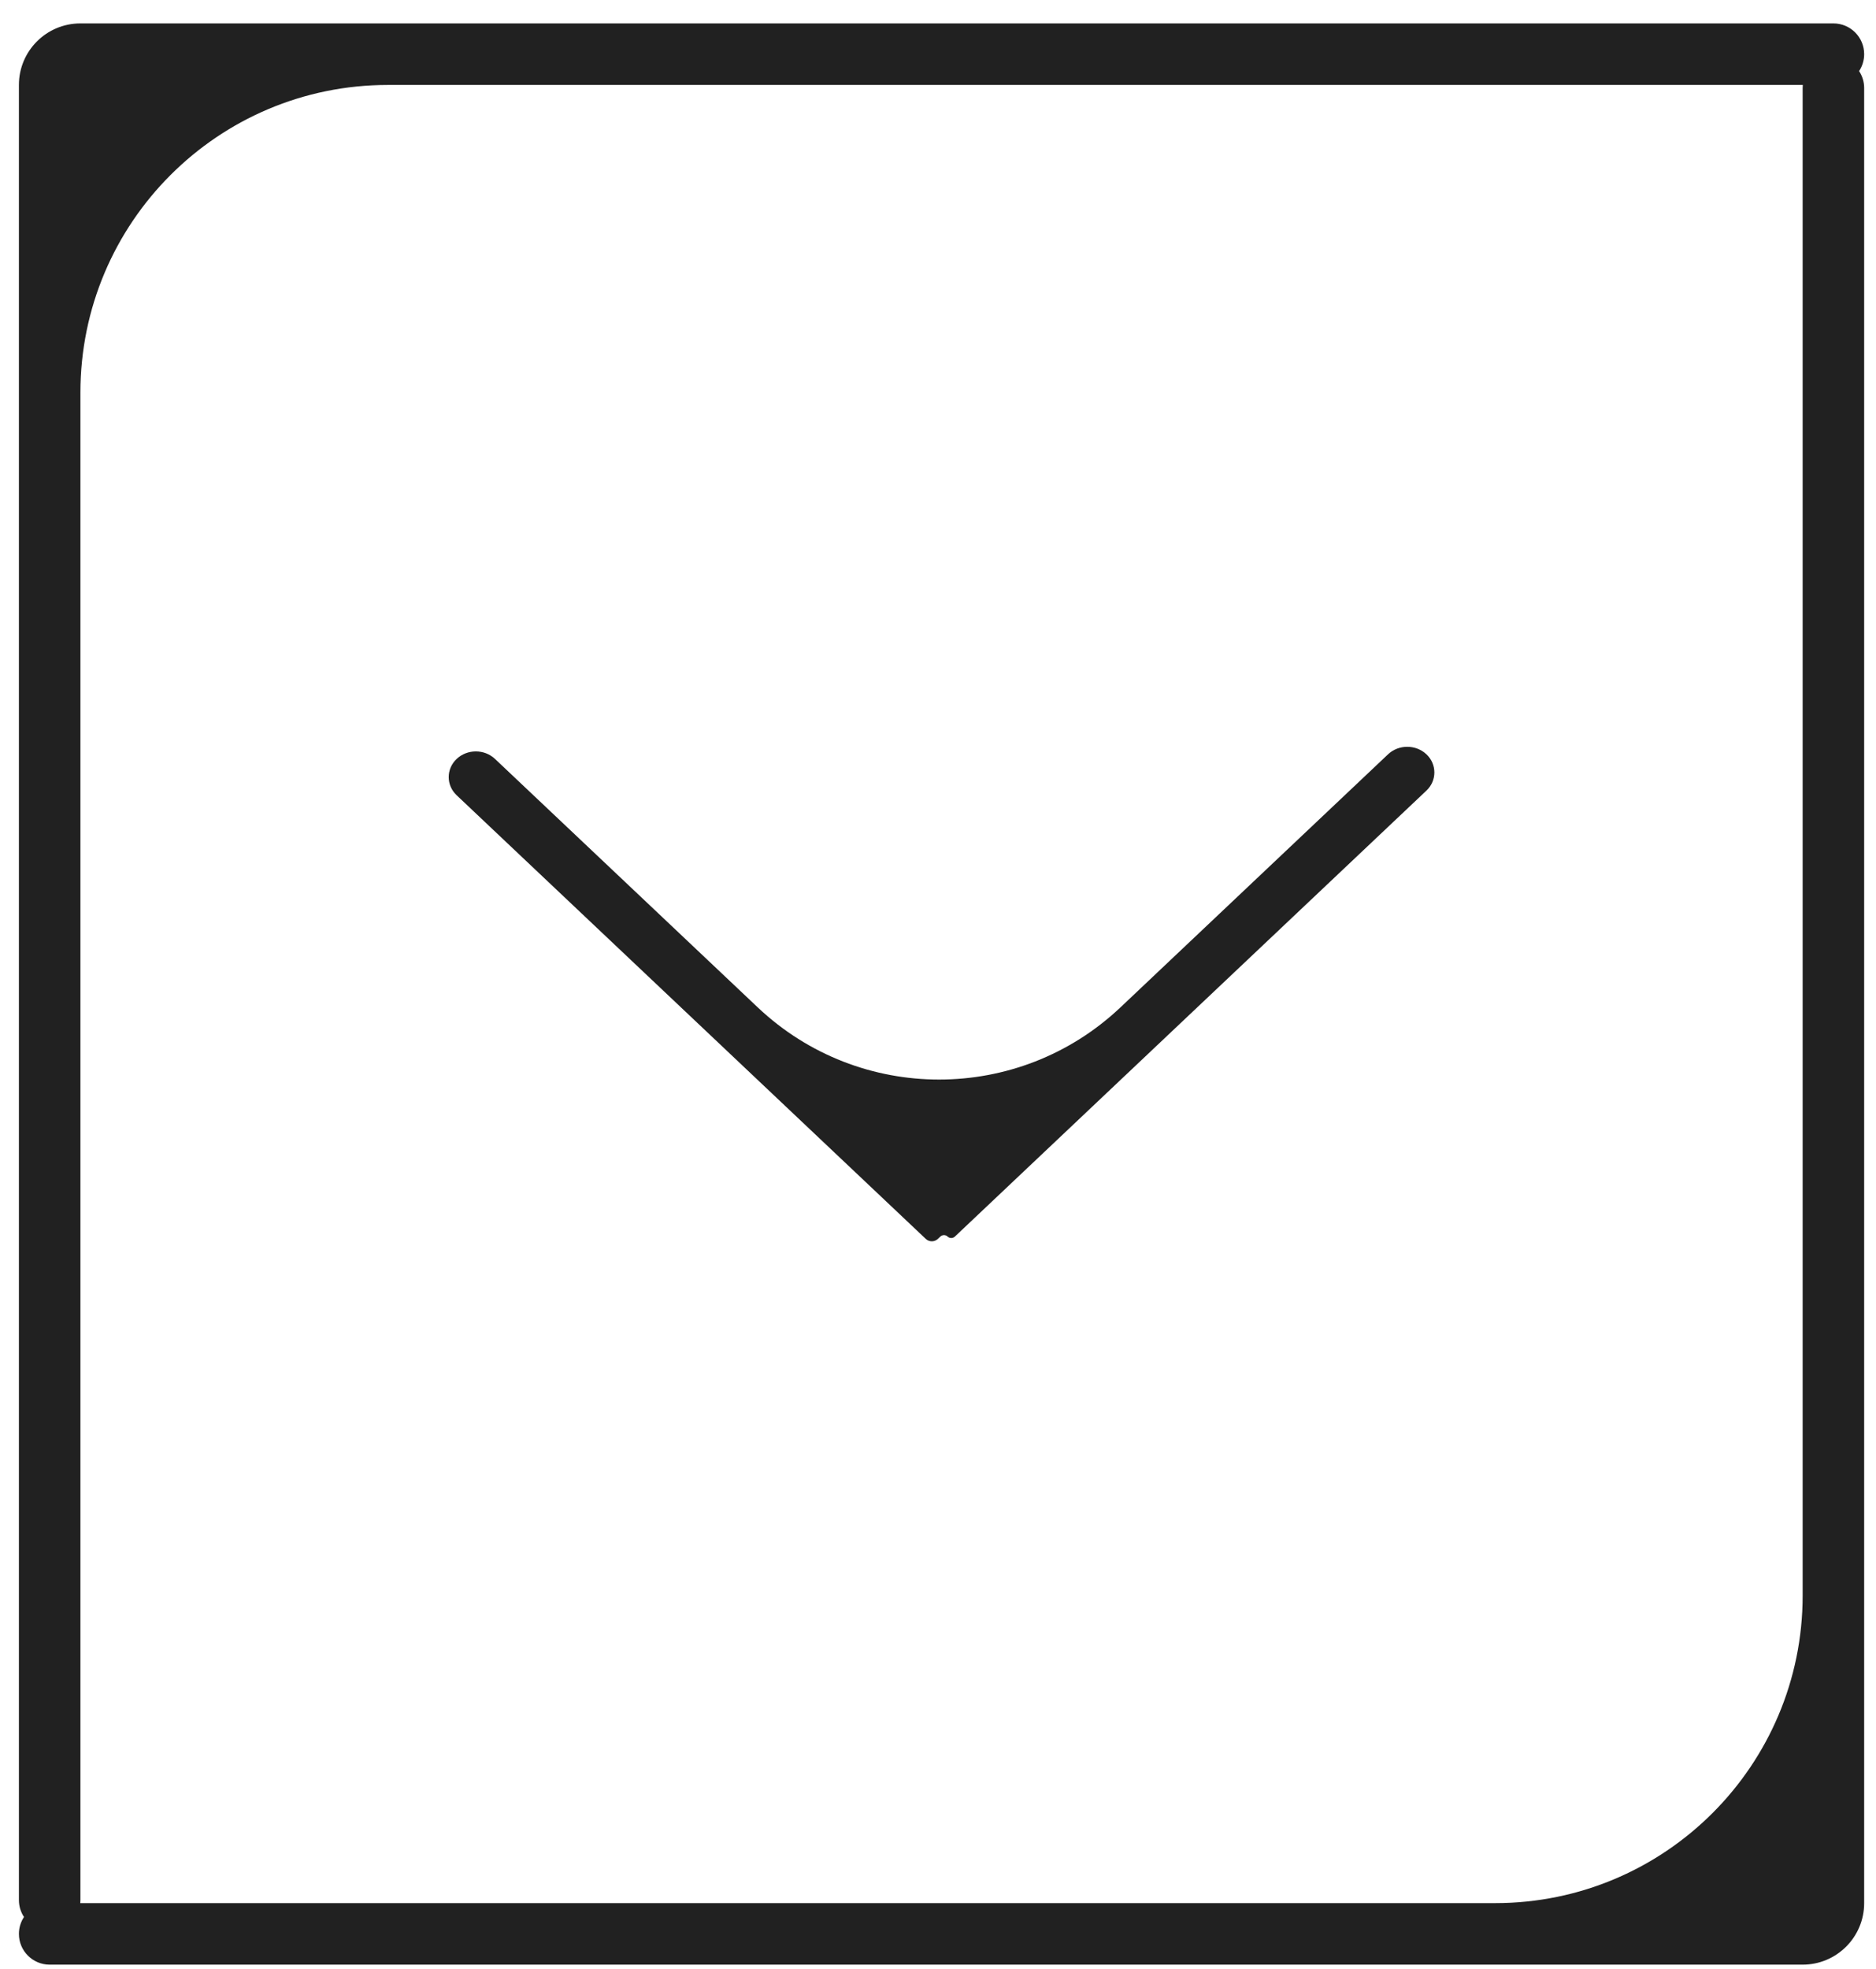 <svg width="61" height="64" viewBox="0 0 61 64" fill="none" xmlns="http://www.w3.org/2000/svg">
<path fill-rule="evenodd" clip-rule="evenodd" d="M2.615 12.761C2.615 7.238 7.092 2.761 12.615 2.761H58.62C58.617 2.794 58.615 2.827 58.615 2.86V51.86C58.615 57.383 54.138 61.86 48.615 61.86H2.61C2.613 61.828 2.615 61.794 2.615 61.761V12.761ZM60.615 1.761C60.615 1.964 60.554 2.153 60.45 2.311C60.554 2.468 60.615 2.657 60.615 2.86V61.86C60.615 62.965 59.72 63.86 58.615 63.86H1.615C1.063 63.86 0.615 63.413 0.615 62.86C0.615 62.657 0.676 62.468 0.78 62.311C0.676 62.153 0.615 61.964 0.615 61.761V2.761C0.615 1.656 1.51 0.761 2.615 0.761H59.615C60.167 0.761 60.615 1.208 60.615 1.761ZM36.434 32.743C33.124 35.873 27.947 35.873 24.637 32.743L16.096 24.669C15.752 24.343 15.193 24.343 14.848 24.669C14.504 24.995 14.504 25.523 14.848 25.849L30.102 40.269C30.213 40.374 30.386 40.374 30.497 40.269L30.576 40.194C30.643 40.131 30.747 40.131 30.813 40.194C30.879 40.257 30.983 40.257 31.049 40.194L46.382 25.698C46.726 25.372 46.726 24.844 46.382 24.518C46.037 24.193 45.478 24.193 45.134 24.518L36.434 32.743Z" fill="#212121"/>
</svg>
